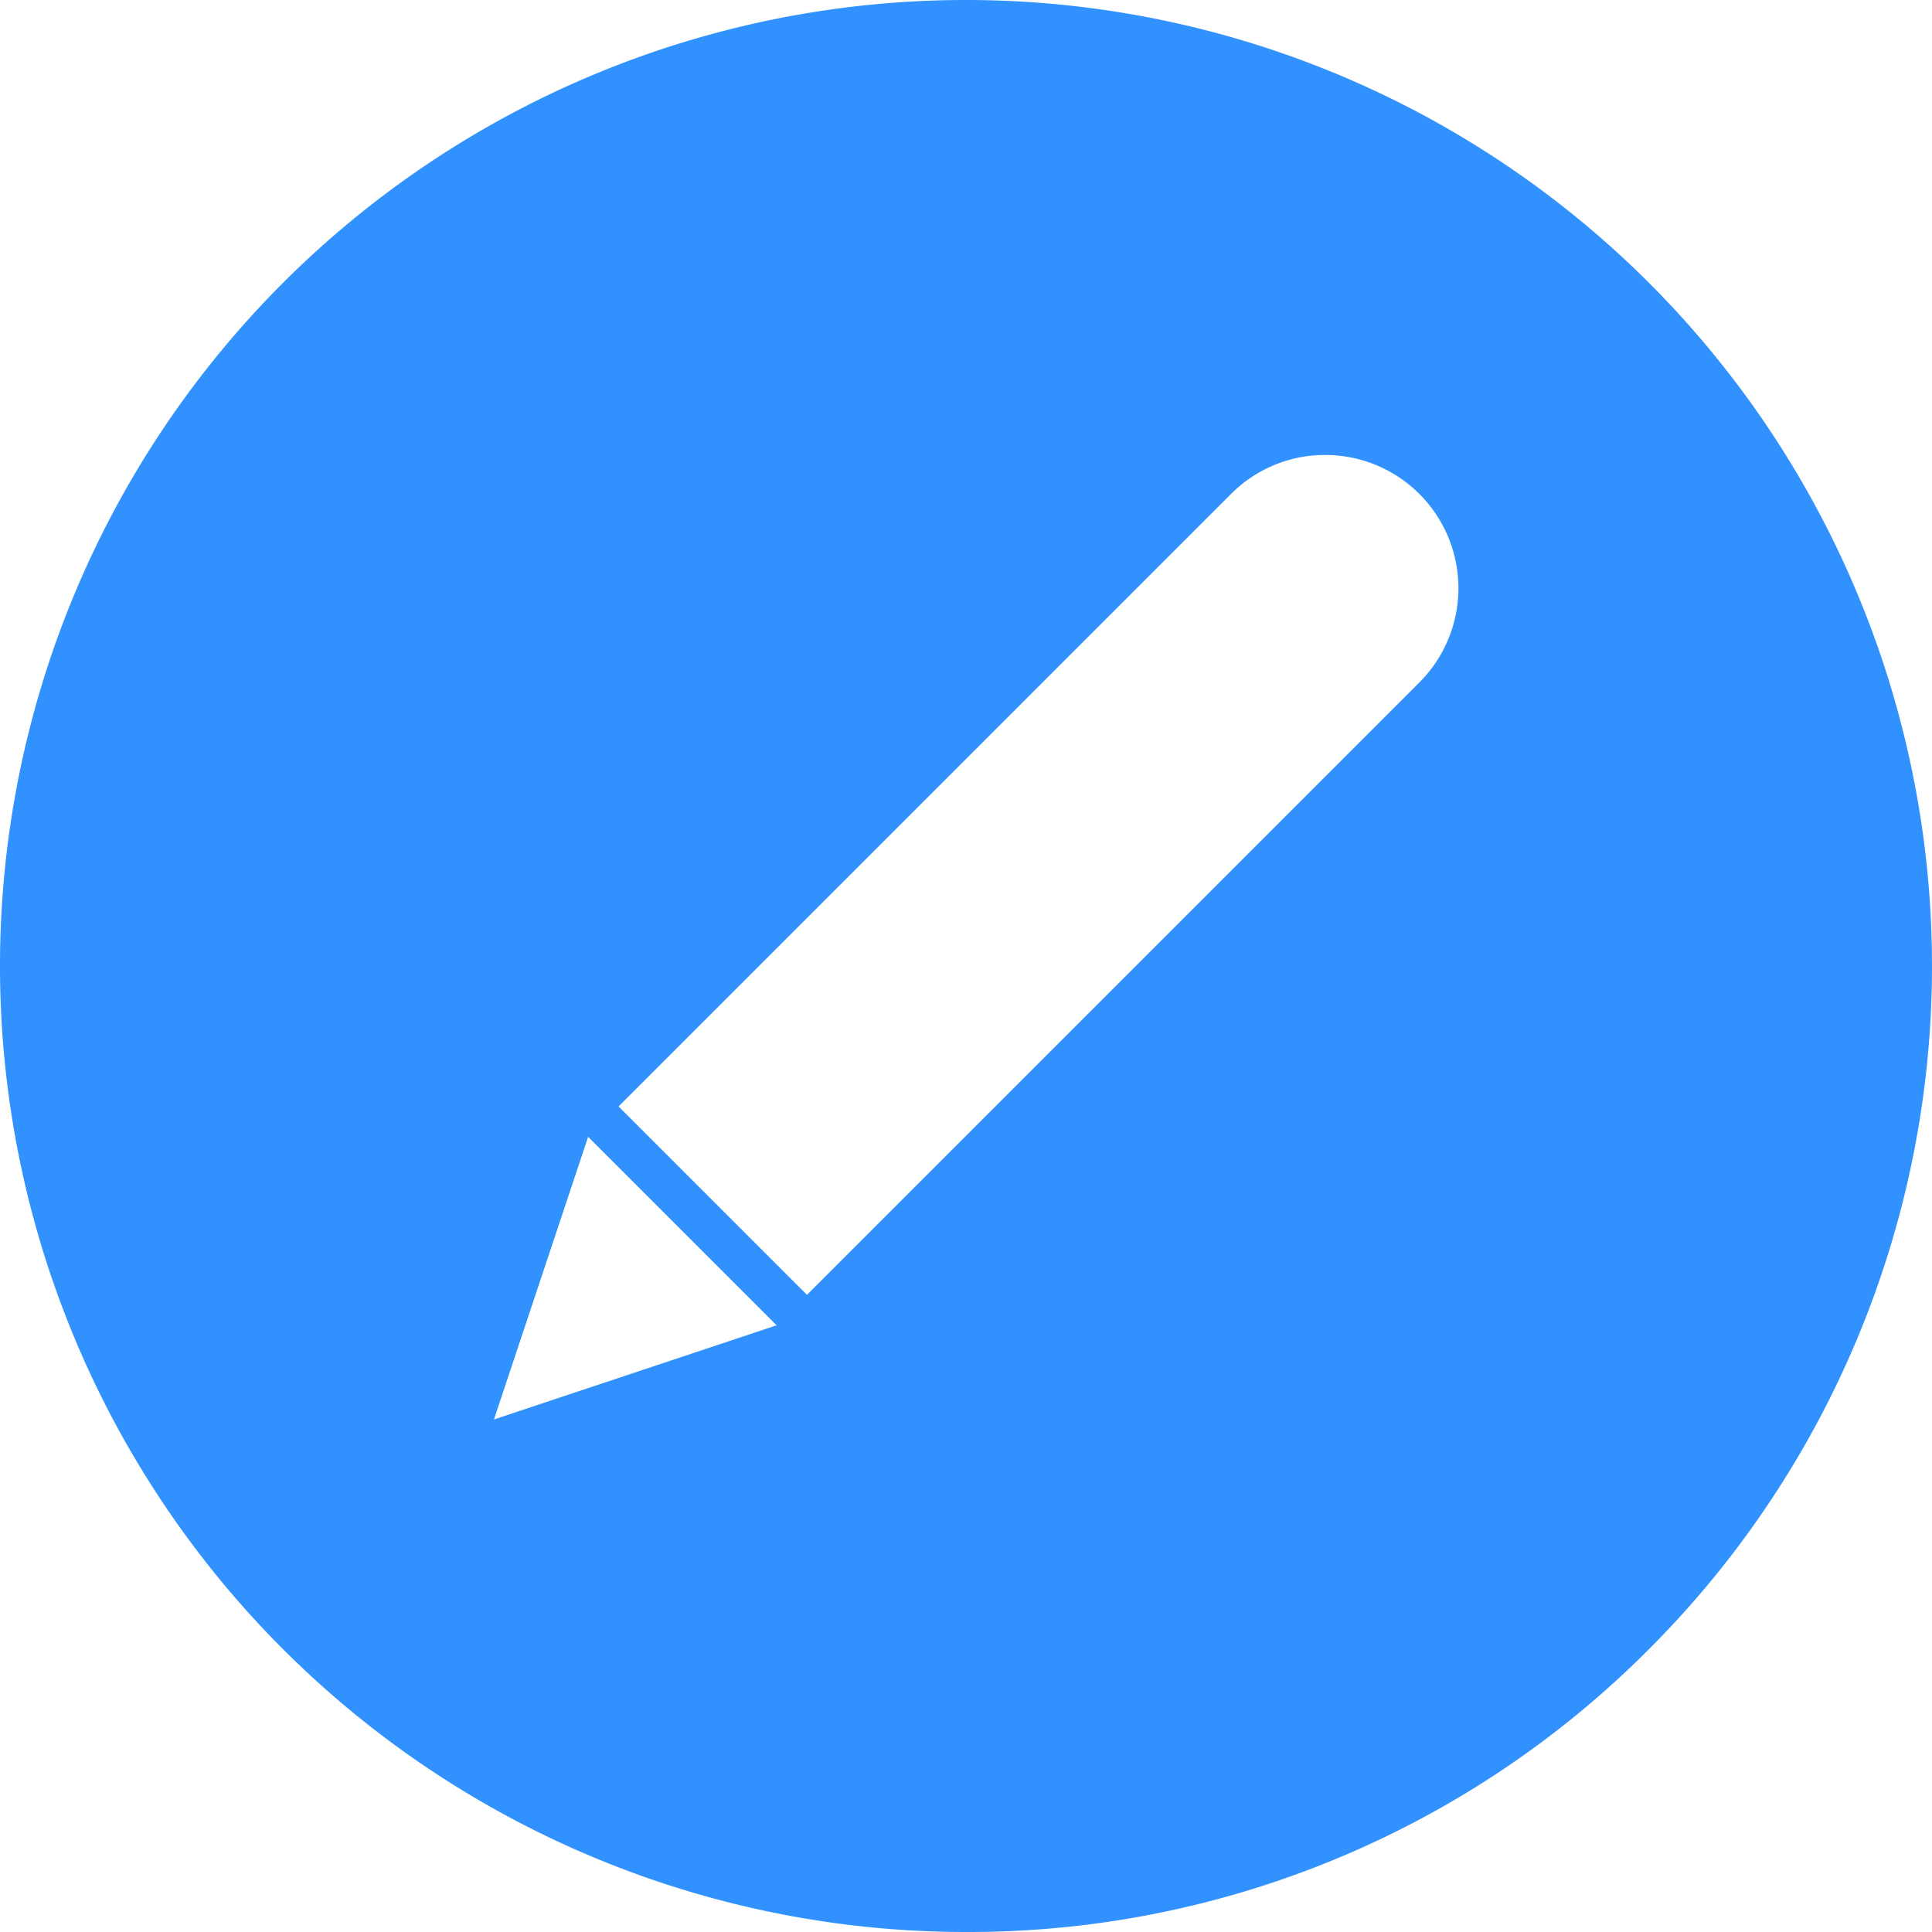 <svg xmlns="http://www.w3.org/2000/svg" width="29" height="29" viewBox="0 0 29 29"><path d="M2612.5,3065a14.5,14.5,0,1,1,10.253-4.247A14.406,14.406,0,0,1,2612.5,3065Zm-5.672-11.936h0l-1.414,4.243,4.243-1.414-2.829-2.829Zm11.064-10.235a1.987,1.987,0,0,0-1.414.586l-9.193,9.193,2.828,2.828,9.193-9.193a2,2,0,0,0-1.414-3.414Z" transform="translate(-2598 -3036)" fill="#3091ff"/></svg>